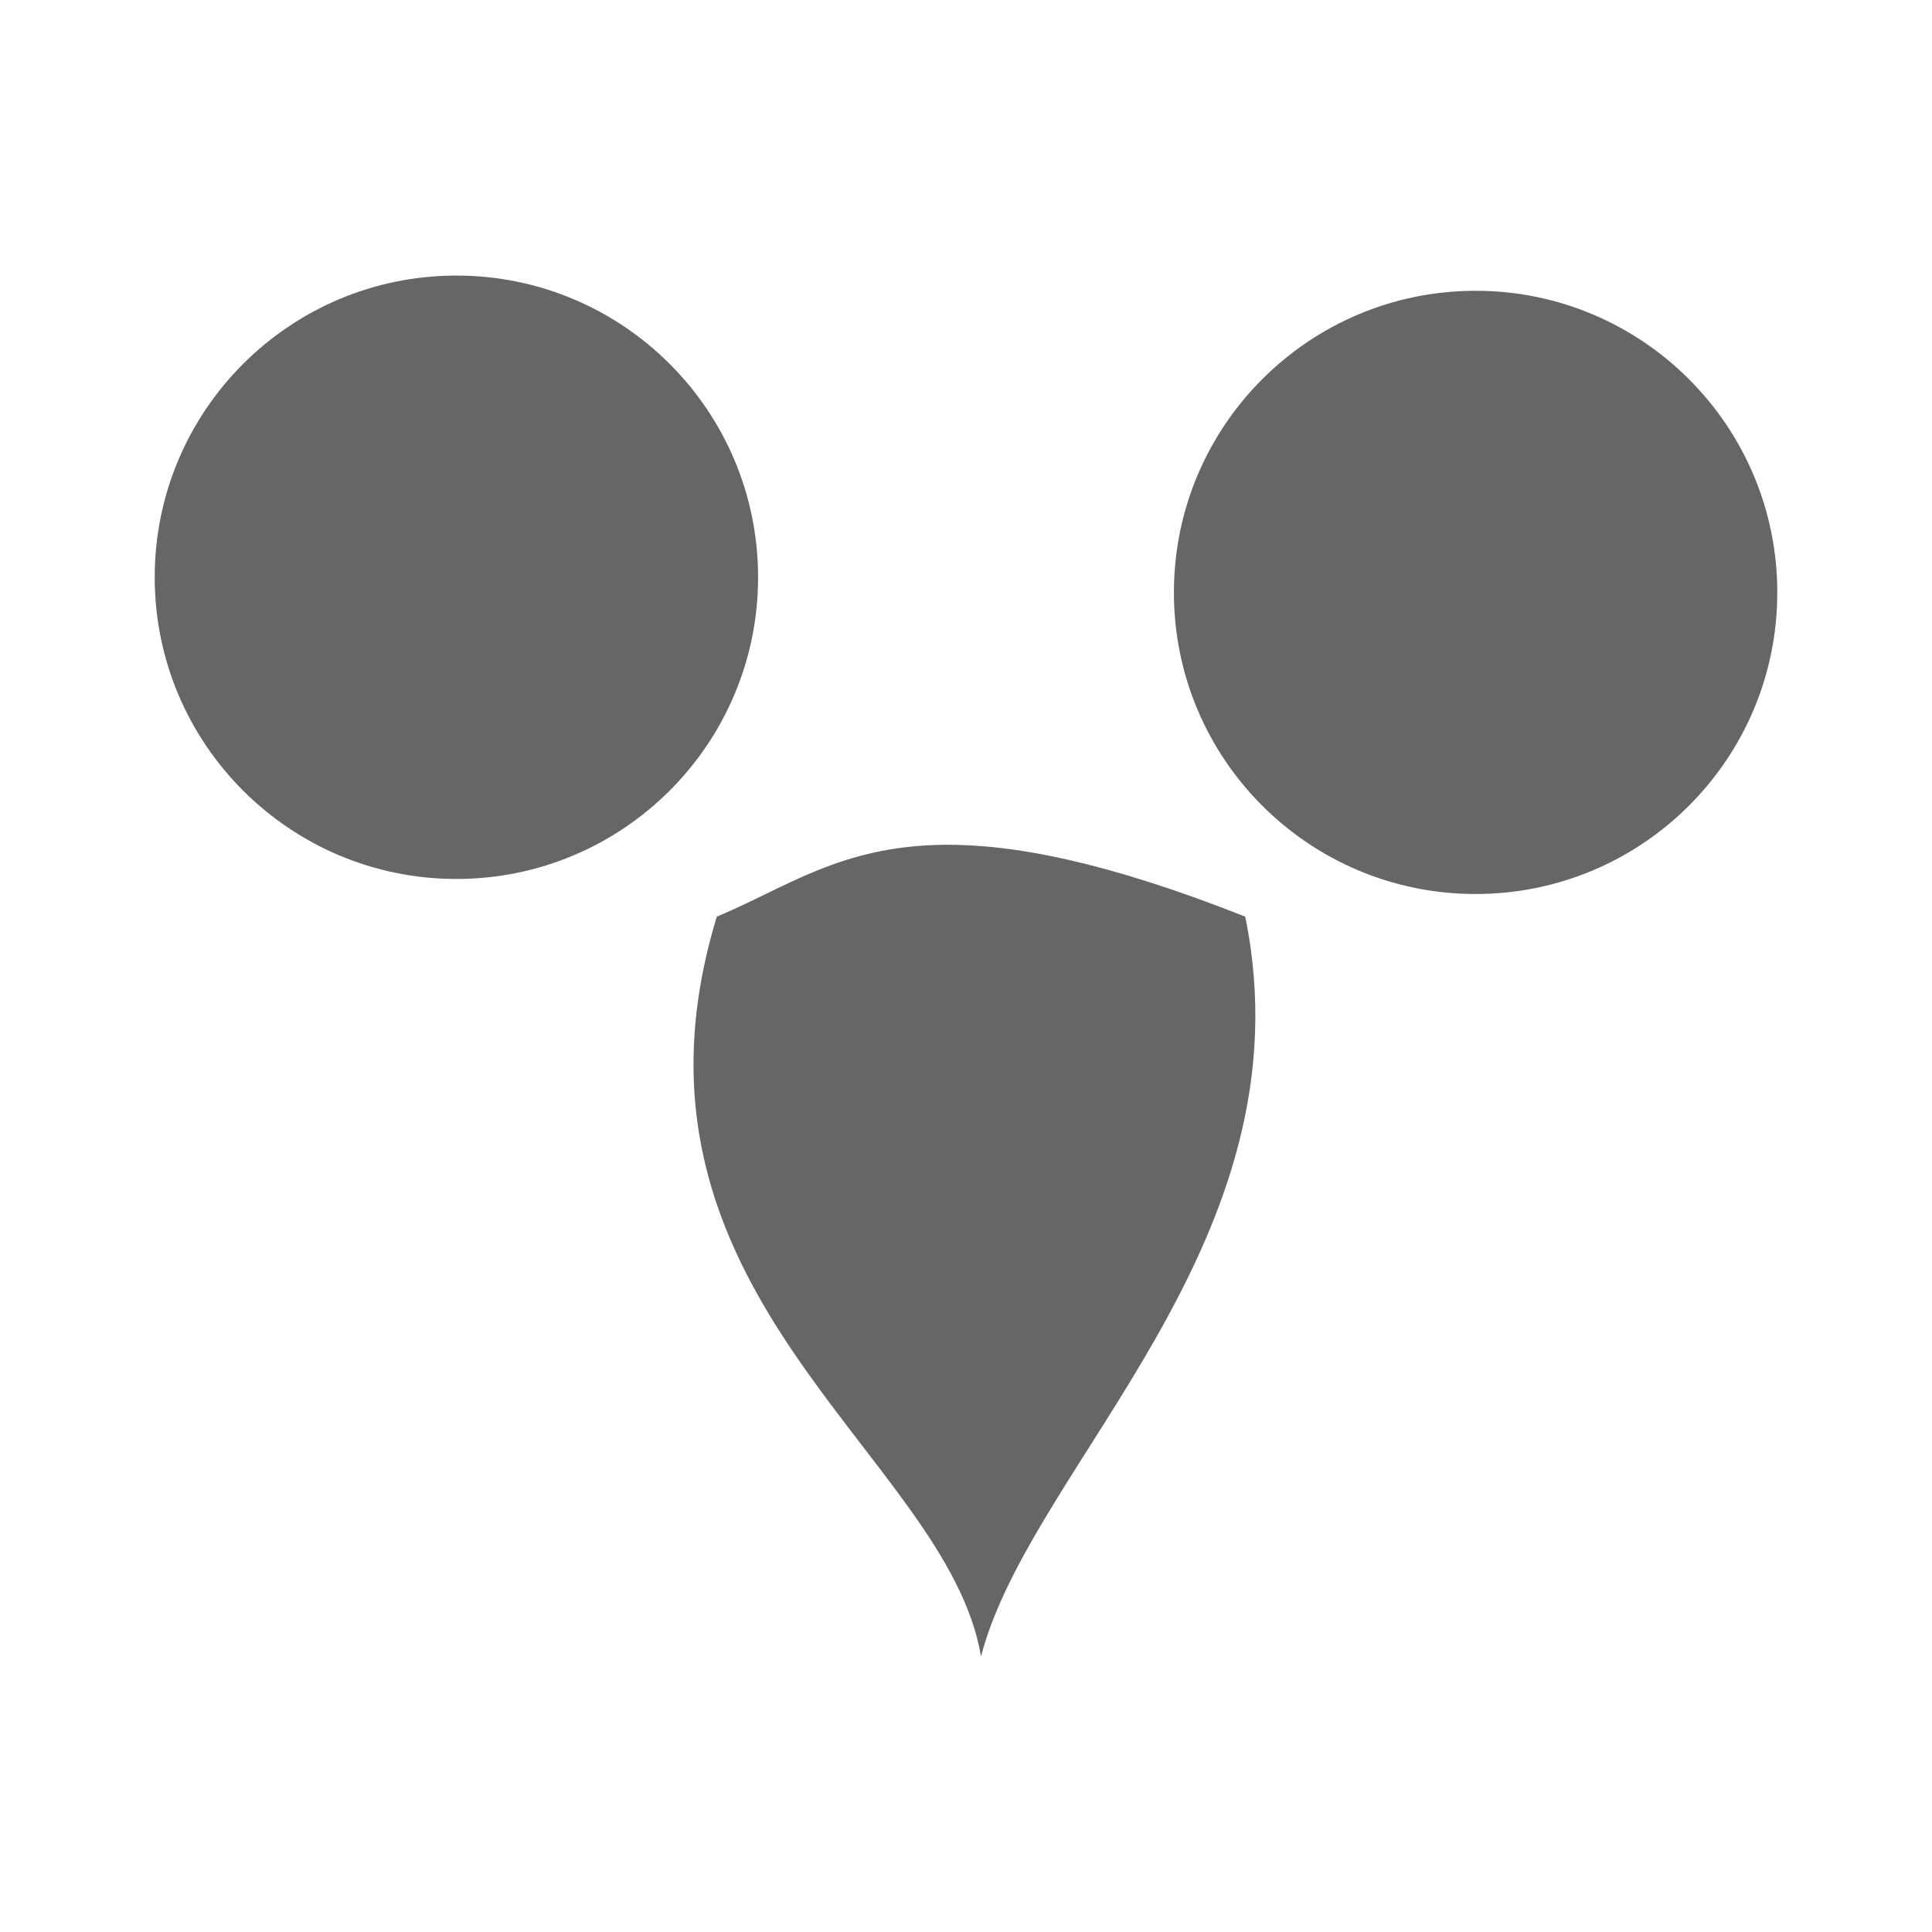 <?xml version="1.0" encoding="UTF-8" standalone="no"?>
<!-- Created with Inkscape (http://www.inkscape.org/) -->

<svg
   xmlns:dc="http://purl.org/dc/elements/1.1/"
   xmlns:cc="http://creativecommons.org/ns#"
   xmlns:rdf="http://www.w3.org/1999/02/22-rdf-syntax-ns#"
   xmlns:svg="http://www.w3.org/2000/svg"
   xmlns="http://www.w3.org/2000/svg"
   xmlns:xlink="http://www.w3.org/1999/xlink"
   xmlns:inkscape="http://www.inkscape.org/namespaces/inkscape"
   version="1.1"
   width="100%"
   height="100%"
   viewBox="0 0 512 512"
   id="svg2">
  <defs
     id="defs4">
    <clipPath
       id="1">
      <path
         d="M 26,0 C 11.603,0 0,11.603 0,26 v 460 c 0,14.397 11.603,26 26,26 h 460 c 14.397,0 26,-11.603 26,-26 V 26 C 512,11.603 500.397,0 486,0 H 26"
         inkscape:connector-curvature="0"
         id="path7" />
    </clipPath>
  </defs>
  <path
     d="M 26,0 C 11.603,0 0,11.603 0,26 v 460 c 0,14.397 11.603,26 26,26 h 460 c 14.397,0 26,-11.603 26,-26 V 26 C 512,11.603 500.397,0 486,0 H 26"
     inkscape:connector-curvature="0"
     id="path9"
     style="fill:none" />
  <g
     clip-path="url(#1)"
     id="g11"
     style="opacity:0.0;color:#000000;fill-rule:evenodd">
    <path
       d="m 120.95,73.03 c -44.15,0 -79.952,35.799 -79.952,79.952 l 353.55,353.55 c 0,-44.15 35.799,-79.952 79.952,-79.952 z"
       inkscape:connector-curvature="0"
       id="path13" />
    <path
       d="m 41,152.99 c 0,22.08 8.95,42.06 23.419,56.53 l 353.55,353.55 C 403.5,548.601 394.55,528.613 394.55,506.54 z"
       inkscape:connector-curvature="0"
       id="path15" />
    <path
       d="m 64.42,209.52 c 14.469,14.469 34.457,23.419 56.53,23.419 l 353.55,353.55 c -22.08,0 -42.06,-8.95 -56.53,-23.419 z"
       inkscape:connector-curvature="0"
       id="path17" />
    <path
       d="m 120.95,232.94 c 44.15,0 79.952,-35.799 79.952,-79.952 l 353.55,353.55 c 0,44.15 -35.799,79.952 -79.952,79.952 z"
       inkscape:connector-curvature="0"
       id="path19" />
    <path
       d="m 200.9,152.99 c 0,-22.08 -8.95,-42.06 -23.419,-56.53 l 353.55,353.55 c 14.469,14.469 23.419,34.457 23.419,56.53 z"
       inkscape:connector-curvature="0"
       id="path21" />
    <path
       d="M 177.49,96.45 C 163.021,81.981 143.033,73.031 120.96,73.031 l 353.55,353.55 c 22.08,0 42.06,8.95 56.53,23.419 z"
       inkscape:connector-curvature="0"
       id="path23" />
    <path
       d="m 391.05,77.06 c -44.15,0 -79.952,35.799 -79.952,79.952 l 353.55,353.55 c 0,-44.15 35.799,-79.952 79.952,-79.952 z"
       inkscape:connector-curvature="0"
       id="path25" />
    <path
       d="m 311.1,157.01 c 0,22.07 8.941,42.03 23.397,56.49 l 353.55,353.55 C 673.591,552.594 664.65,532.626 664.65,510.56 z"
       inkscape:connector-curvature="0"
       id="path27" />
    <path
       d="m 334.49,213.5 c 14.471,14.471 34.467,23.418 56.56,23.418 l 353.55,353.55 c -22.09,0 -42.08,-8.948 -56.56,-23.418 z"
       inkscape:connector-curvature="0"
       id="path29" />
    <path
       d="m 391.05,236.92 c 44.15,0 79.952,-35.755 79.952,-79.908 l 353.55,353.55 c 0,44.15 -35.799,79.908 -79.952,79.908 z"
       inkscape:connector-curvature="0"
       id="path31" />
    <path
       d="m 471,157.01 c 0,-22.08 -8.95,-42.06 -23.419,-56.53 l 353.55,353.55 c 14.469,14.469 23.419,34.457 23.419,56.53 z"
       inkscape:connector-curvature="0"
       id="path33" />
    <path
       d="M 447.58,100.48 C 433.111,86.011 413.123,77.061 391.05,77.061 l 353.55,353.55 c 22.08,0 42.06,8.95 56.53,23.419 z"
       inkscape:connector-curvature="0"
       id="path35" />
    <path
       d="m 250.09,223.88 c -27.354,0.299 -41.696,11.367 -60.13,19.04 l 353.55,353.55 c 18.432,-7.669 32.774,-18.737 60.13,-19.04 z"
       inkscape:connector-curvature="0"
       id="path37" />
    <path
       d="m 189.96,242.92 c -30.414,99.91 61.03,142.36 70.02,196.05 L 613.53,792.52 C 604.539,738.824 513.1,696.38 543.51,596.47 z"
       inkscape:connector-curvature="0"
       id="path39" />
    <path
       d="M 259.98,438.97 C 273.13,388.171 347.62,329.09 330,242.92 l 353.55,353.55 c 17.622,86.17 -56.868,145.25 -70.02,196.05 z"
       inkscape:connector-curvature="0"
       id="path41" />
    <path
       d="m 330,242.92 c -36.39,-14.396 -61.19,-19.241 -79.908,-19.04 l 353.55,353.55 c 18.716,-0.204 43.518,4.64 79.908,19.04 z"
       inkscape:connector-curvature="0"
       id="path43" />
  </g>
  <path
     d="m 120.95,73.03 c -44.15,0 -79.952,35.799 -79.952,79.952 0,44.15 35.799,79.952 79.952,79.952 44.15,0 79.952,-35.799 79.952,-79.952 0,-44.15 -35.799,-79.952 -79.952,-79.952 m 270.1,4.03 c -44.15,0 -79.952,35.799 -79.952,79.952 0,44.15 35.799,79.908 79.952,79.908 44.15,0 79.952,-35.755 79.952,-79.908 0,-44.15 -35.799,-79.952 -79.952,-79.952 M 250.09,223.88 c -27.354,0.299 -41.696,11.367 -60.13,19.04 -30.414,99.91 61.03,142.36 70.02,196.05 13.15,-50.799 87.64,-109.88 70.02,-196.05 -36.39,-14.396 -61.19,-19.241 -79.908,-19.04"
     inkscape:connector-curvature="0"
     id="path45"
     style="color:#000000;fill:#666666;fill-rule:evenodd" />
  <g
     id="g89"
     style="line-height:125%;letter-spacing:0;word-spacing:0;font-family:Gentium Book Basic">
  </g>
  <g
     id="g137"
     style="line-height:125%;letter-spacing:0;word-spacing:0;font-family:Gentium Book Basic">
  </g>
  <path
     d="m -695.46,-76.2 a 57.955,57.955 0 1 1 -115.91,0 57.955,57.955 0 1 1 115.91,0"
     inkscape:connector-curvature="0"
     transform="matrix(0.523,0,0,0.523,750.7,174.8)"
     id="0"
     style="color:#000000;fill:none;fill-rule:evenodd" />
  <use
     transform="translate(-202.05,-4)"
     id="use190"
     x="0"
     y="0"
     width="1"
     height="1"
     xlink:href="#0" />
</svg>
